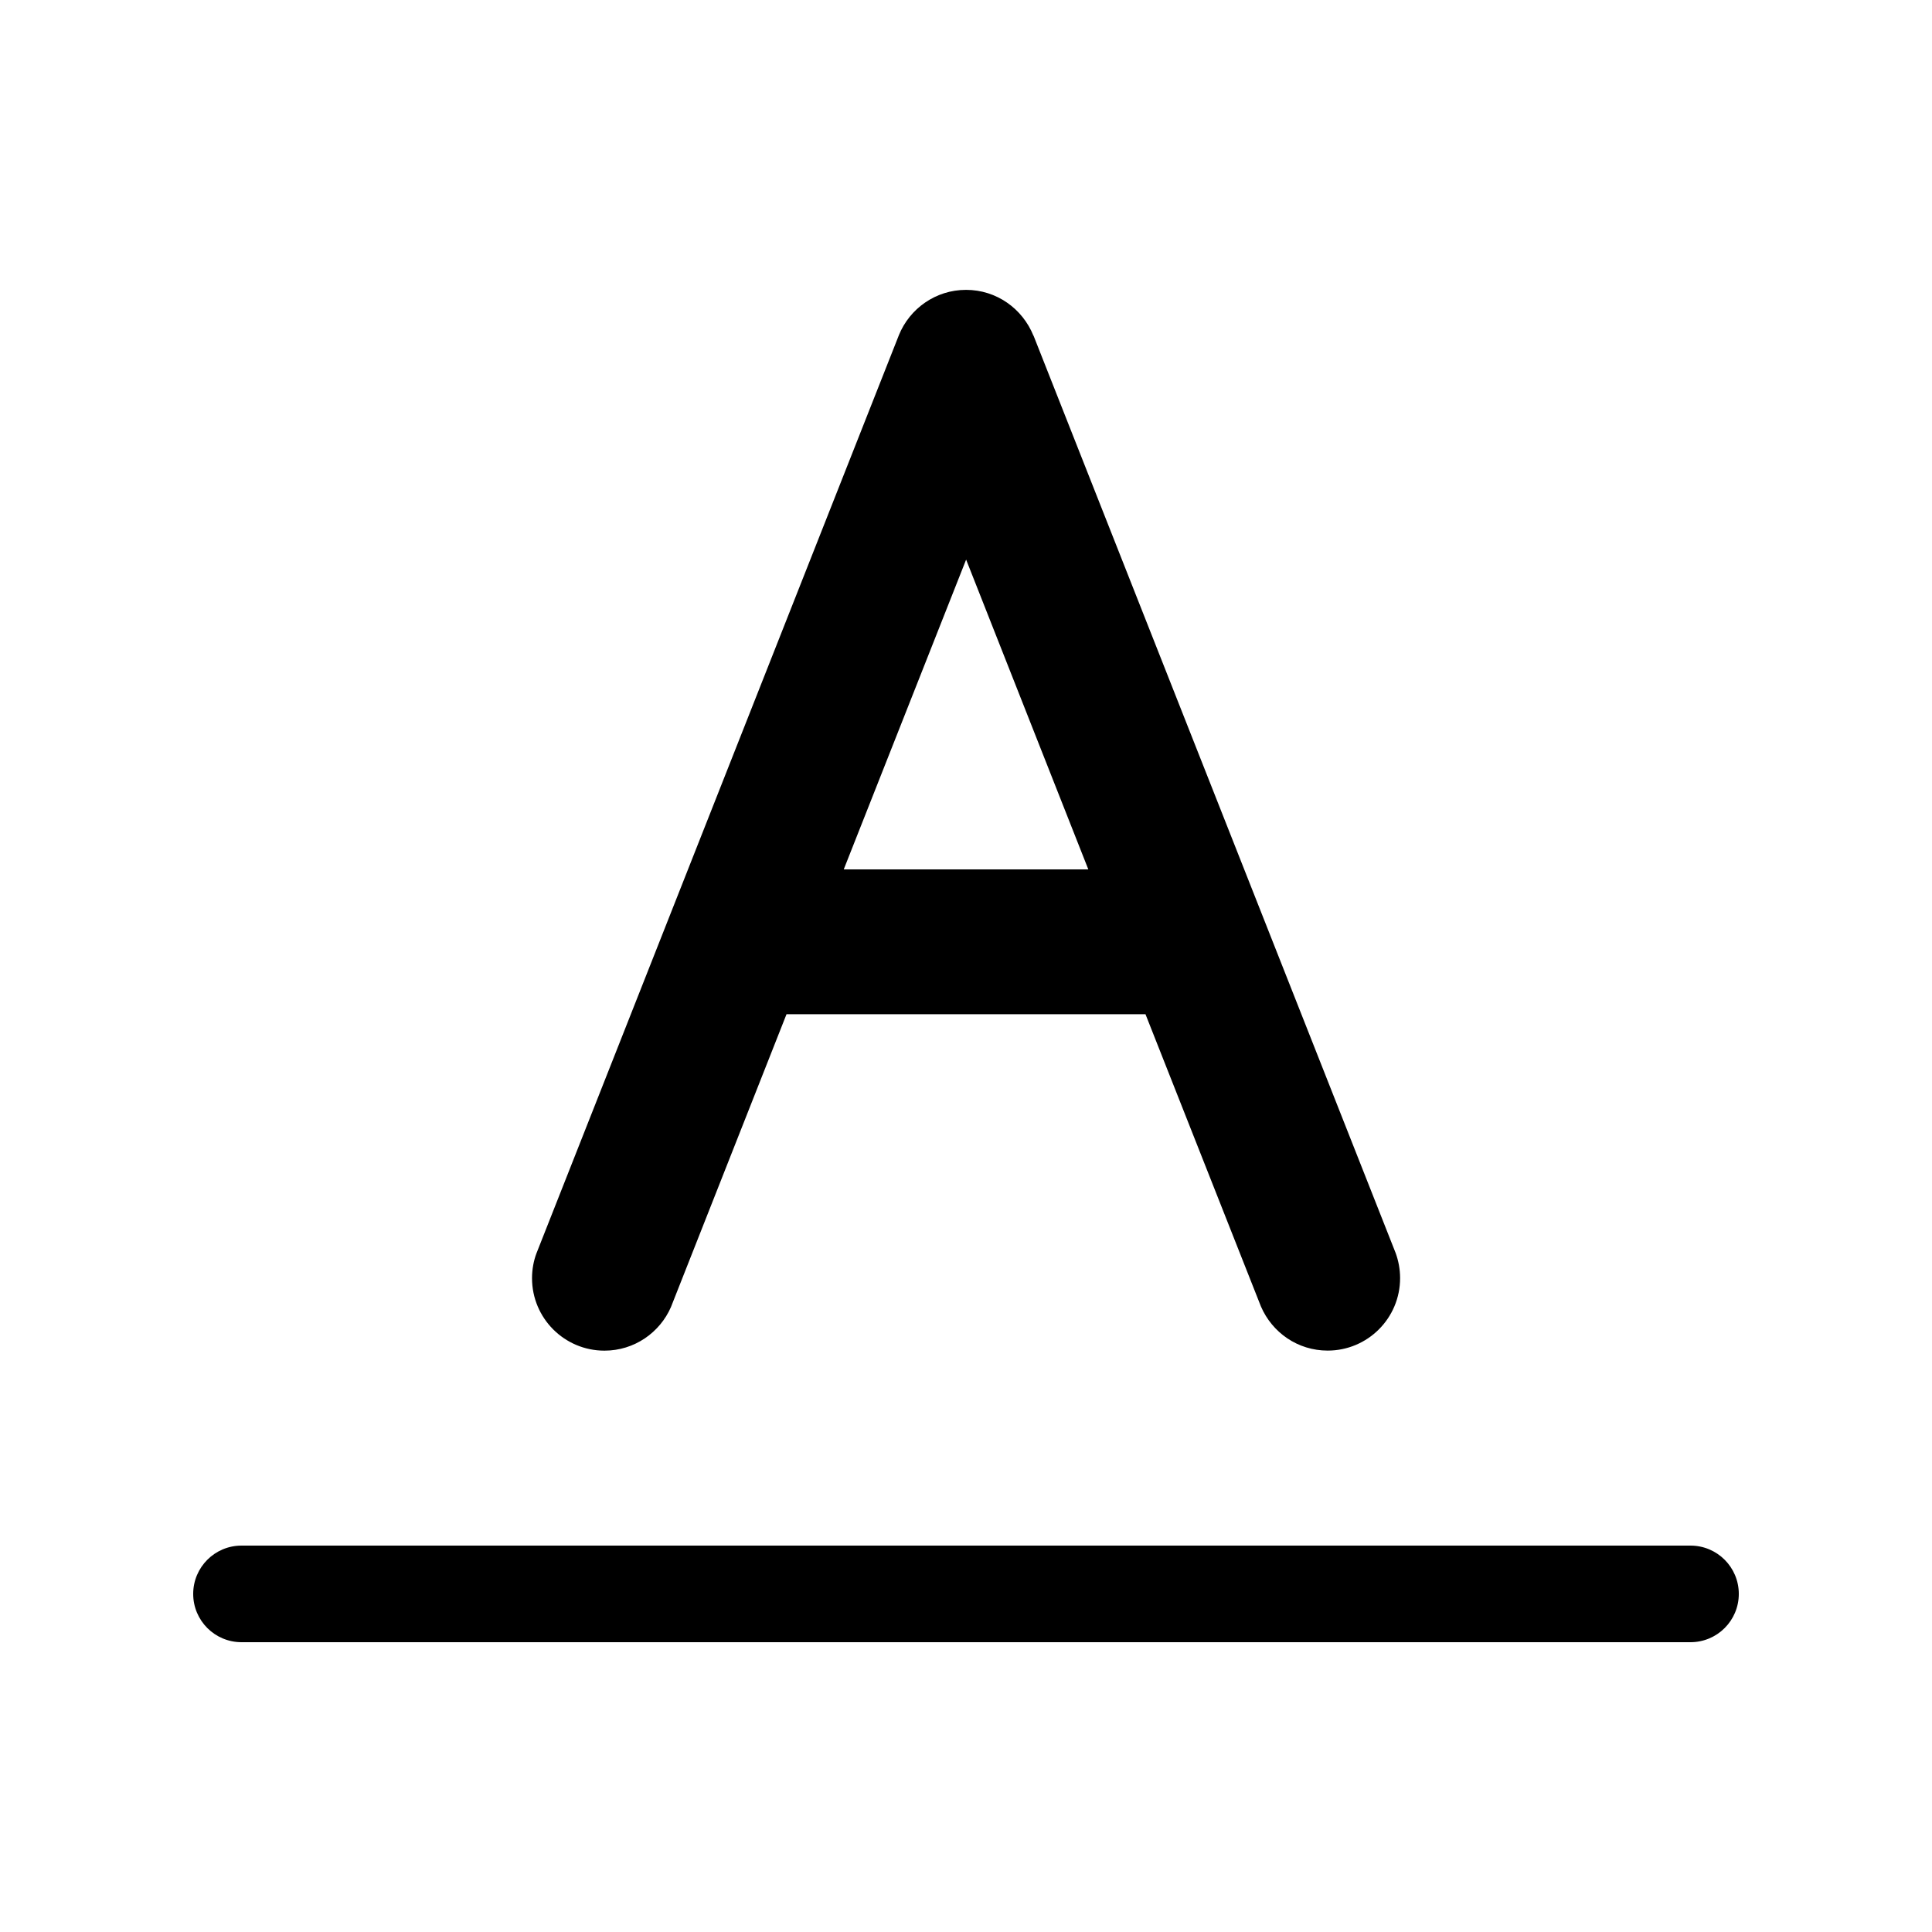 <!-- Generated by IcoMoon.io -->
<svg version="1.1" xmlns="http://www.w3.org/2000/svg" width="32" height="32" viewBox="0 0 32 32">
<title>text-baseline-filled</title>
<path d="M17.117 5.56c-0.181-0.448-0.612-0.759-1.116-0.759s-0.935 0.311-1.113 0.751l-0.003 0.008-6 15.2c-0.046 0.122-0.073 0.264-0.073 0.411 0 0.663 0.537 1.2 1.2 1.2 0.493 0 0.917-0.298 1.102-0.724l0.003-0.008 1.91-4.84h5.946l1.912 4.84c0.187 0.434 0.611 0.731 1.105 0.731 0.663 0 1.2-0.537 1.2-1.2 0-0.148-0.027-0.289-0.075-0.42l0.003 0.008-6-15.2zM18.026 14.4h-4.051l2.027-5.131 2.024 5.131zM4 25.6c-0.442 0-0.8 0.358-0.8 0.8s0.358 0.8 0.8 0.8v0h24c0.442 0 0.8-0.358 0.8-0.8s-0.358-0.8-0.8-0.8v0h-24z"></path>
</svg>
